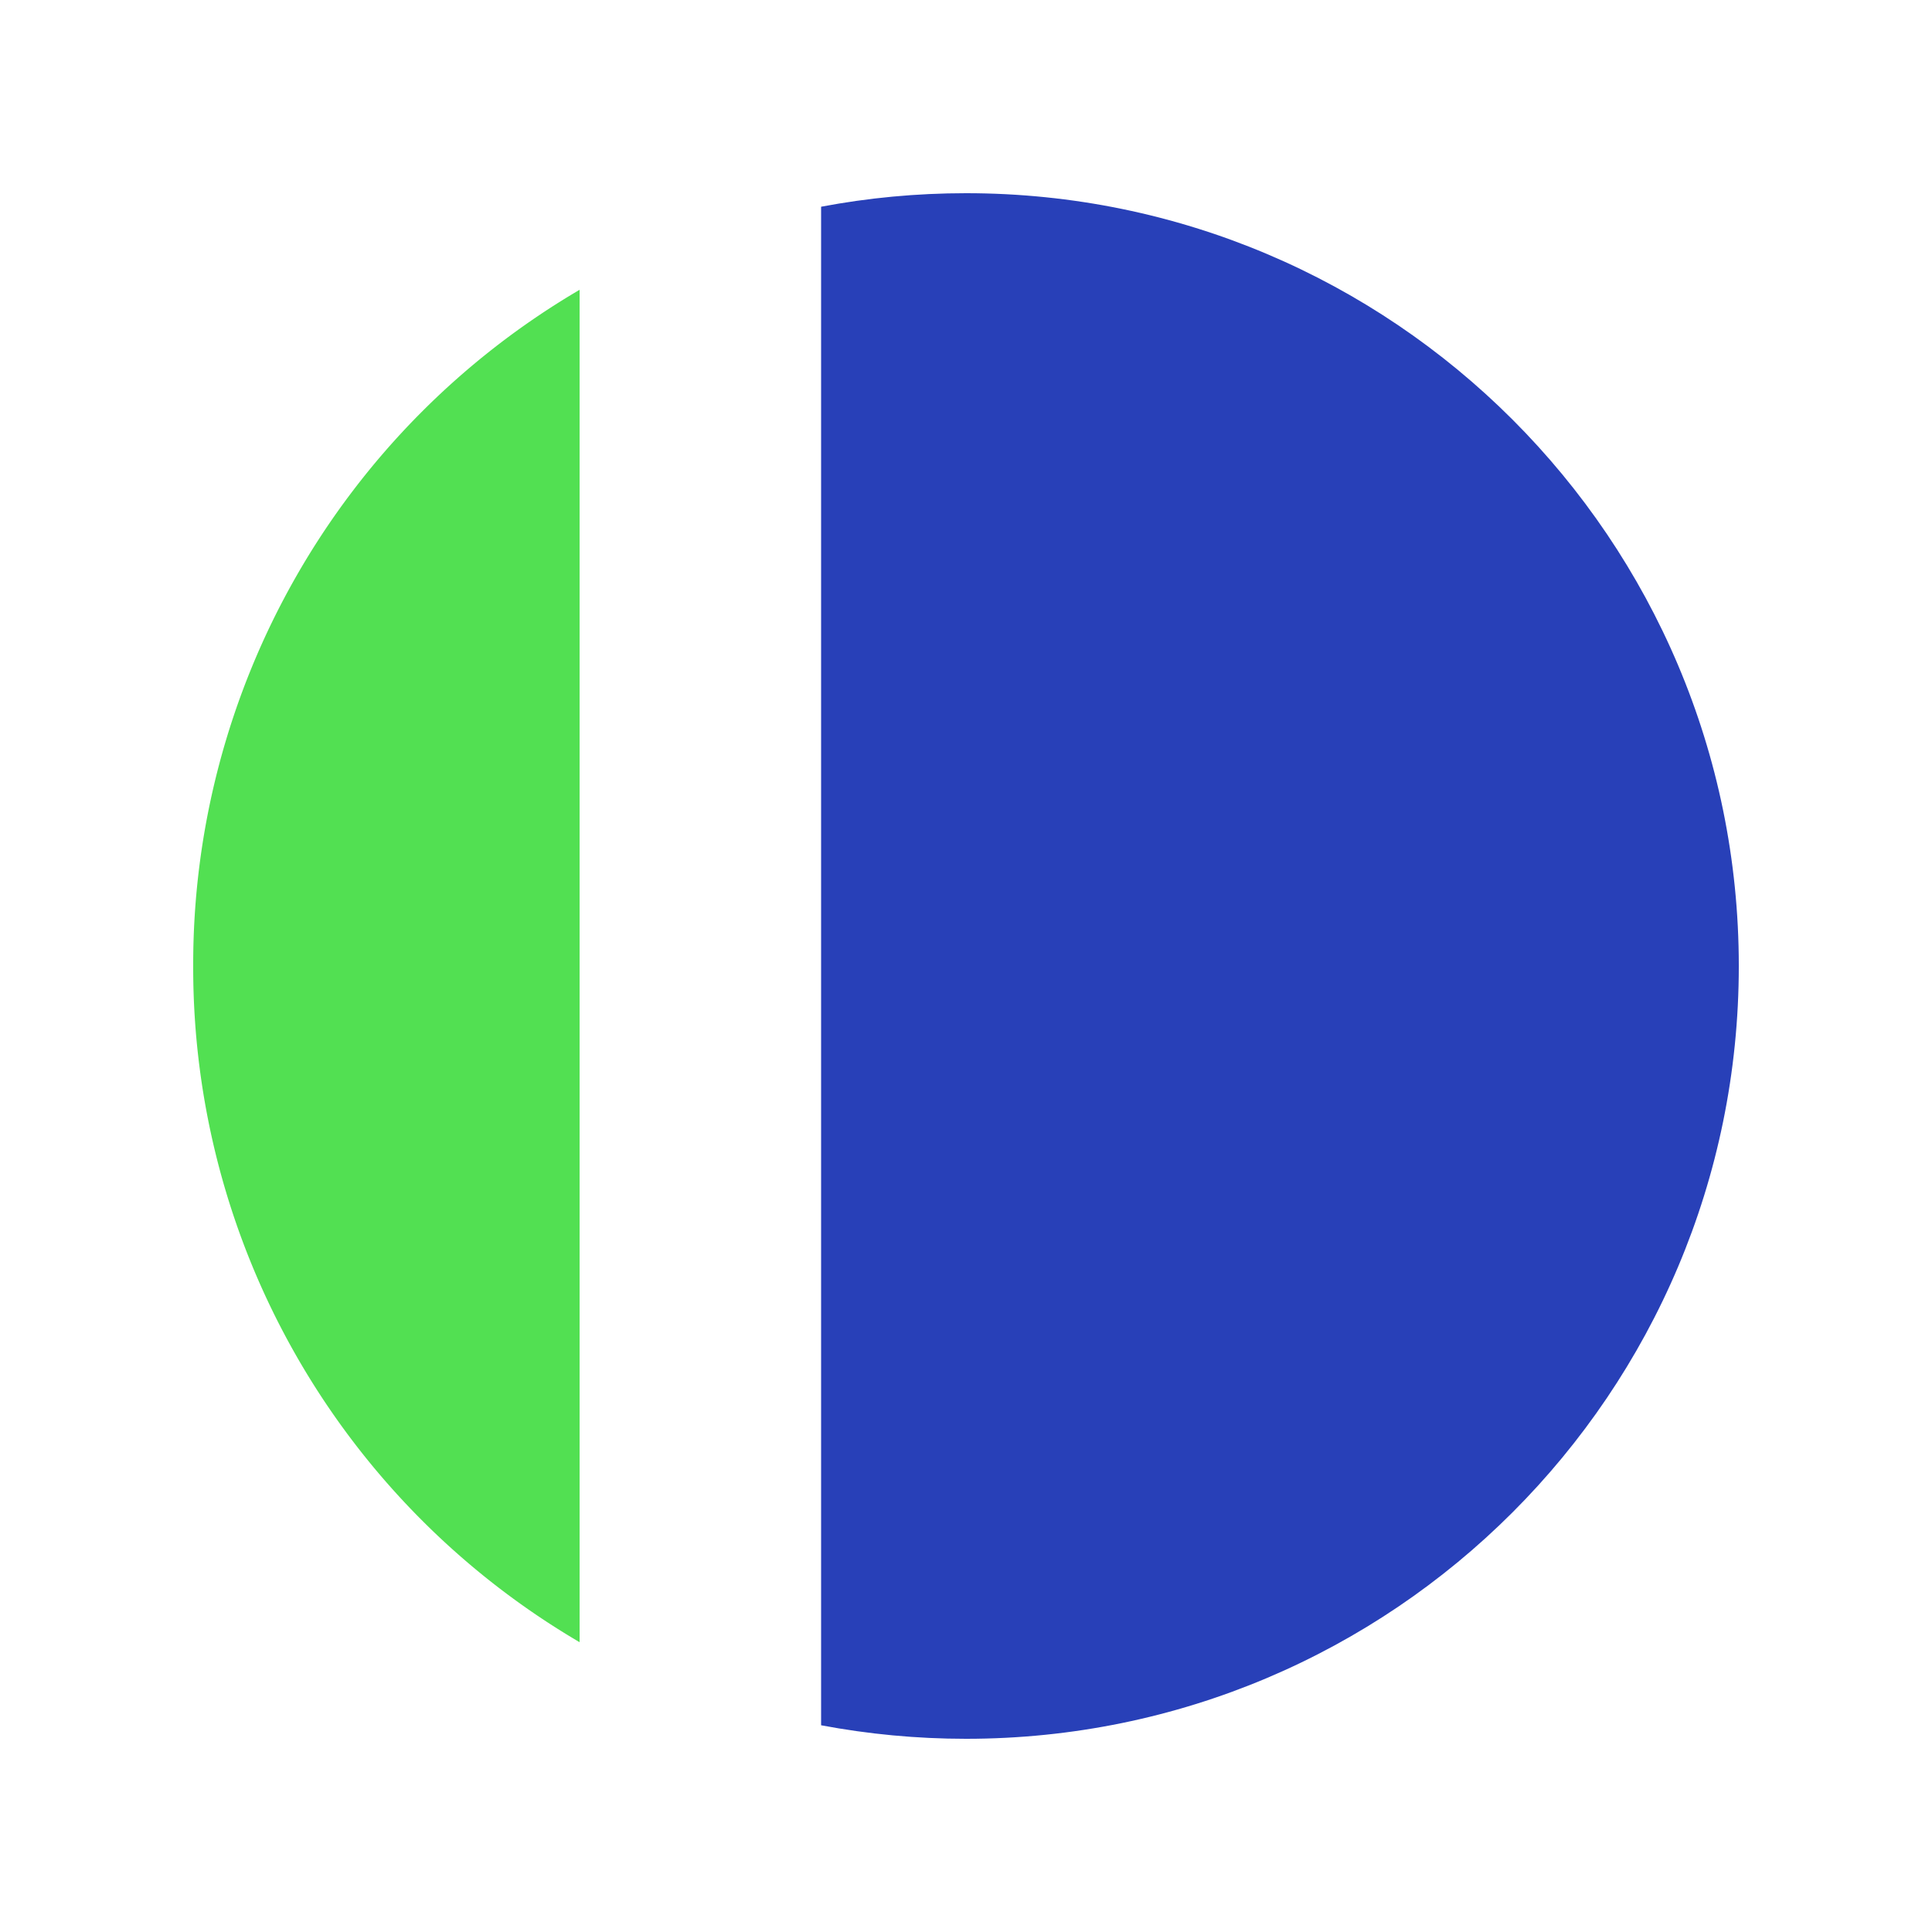 <?xml version="1.0" encoding="UTF-8" standalone="no"?><svg width="40" height="40" fill="none" xmlns="http://www.w3.org/2000/svg"><path d="M12 6a16.186 16.186 0 0 0-8 14 16.185 16.185 0 0 0 8 14V6z" fill="#52E052"/><path d="M17 35.72c.972.183 1.975.28 3 .28 8.837 0 16-7.164 16-16 0-8.837-7.163-16-16-16-1.025 0-2.028.096-3 .28v31.44z" fill="#2840B8"/></svg>